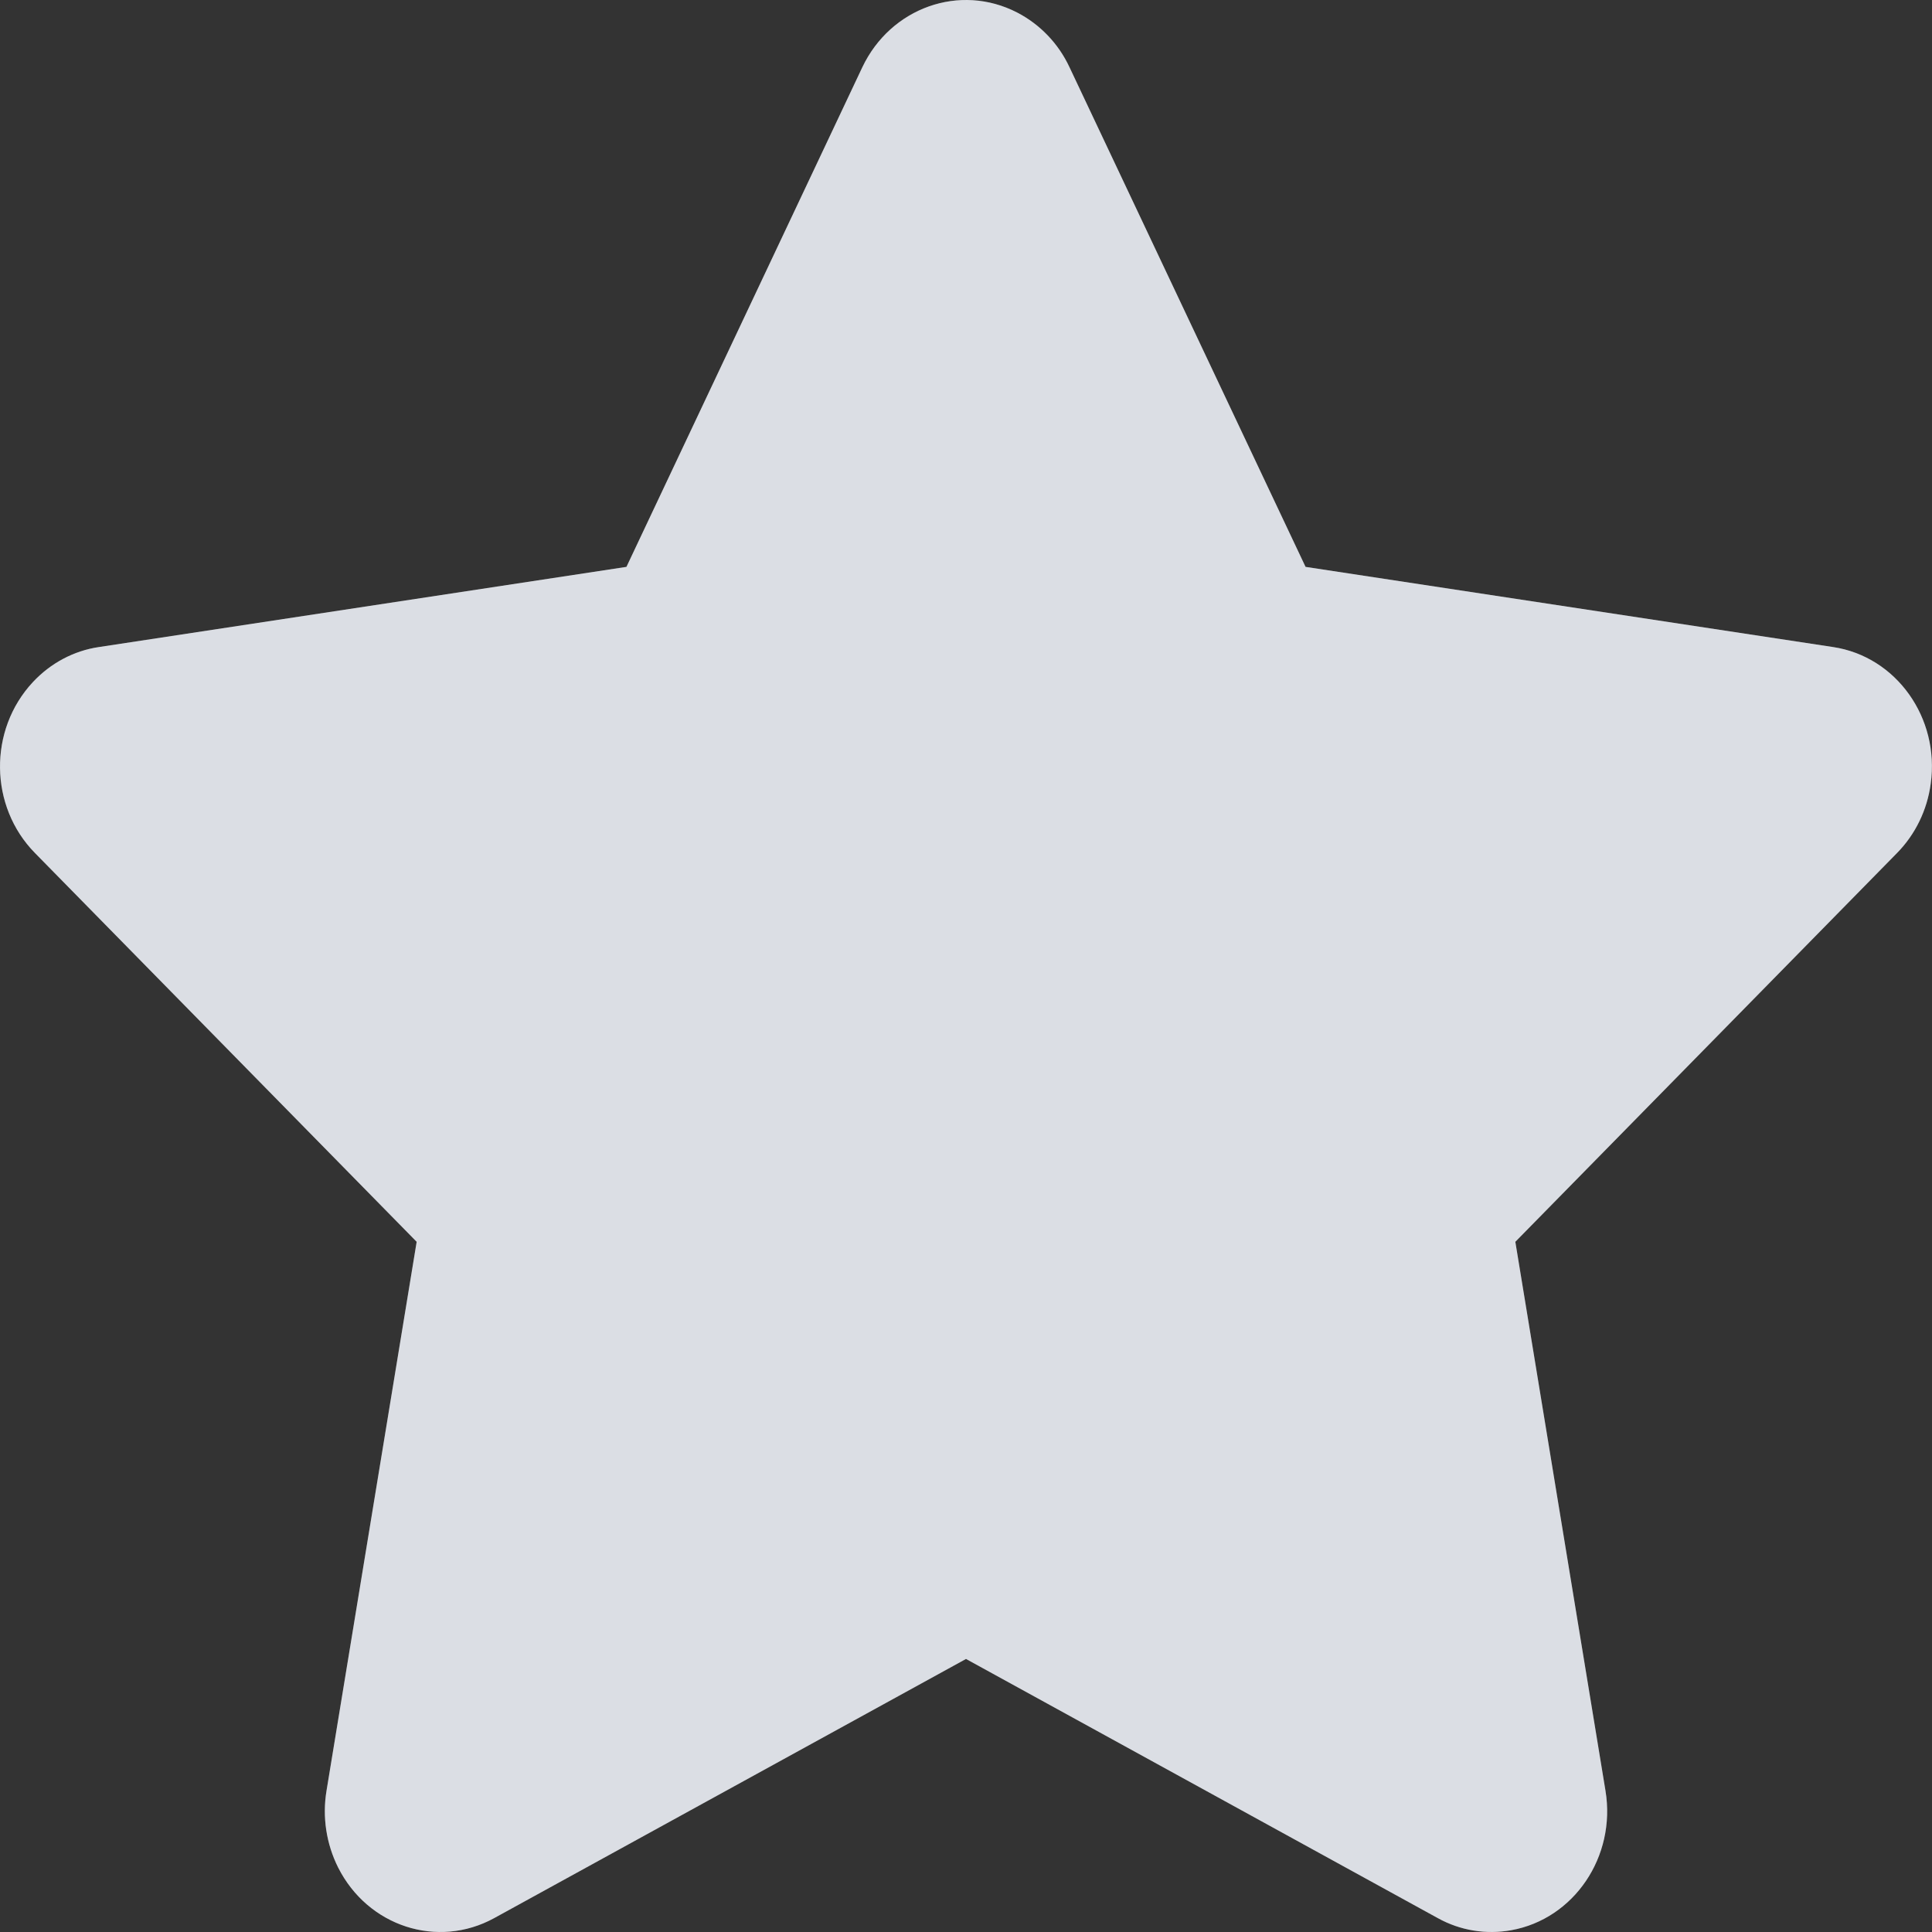 <svg width="12" height="12" viewBox="0 0 12 12" fill="none" xmlns="http://www.w3.org/2000/svg">
<rect x="0" y="0" width="12" height="12" fill="#333333" stroke="none"/>
<path fill-rule="evenodd" clip-rule="evenodd" d="M6 10.304L3.069 11.914C2.718 12.106 2.285 11.966 2.1 11.599C2.027 11.453 2.001 11.286 2.028 11.123L2.588 7.713L0.217 5.298C-0.067 5.009 -0.073 4.534 0.204 4.237C0.314 4.119 0.458 4.042 0.614 4.019L3.891 3.521L5.356 0.418C5.532 0.047 5.962 -0.106 6.318 0.078C6.459 0.151 6.574 0.27 6.643 0.418L8.109 3.521L11.386 4.019C11.778 4.078 12.049 4.459 11.992 4.868C11.97 5.032 11.896 5.183 11.783 5.298L9.412 7.713L9.972 11.123C10.039 11.531 9.777 11.919 9.386 11.989C9.23 12.017 9.07 11.991 8.931 11.914L6 10.304Z" fill="white"/>
<path fill-rule="evenodd" clip-rule="evenodd" d="M6 10.304L3.069 11.914C2.718 12.106 2.285 11.966 2.1 11.599C2.027 11.453 2.001 11.286 2.028 11.123L2.588 7.713L0.217 5.298C-0.067 5.009 -0.073 4.534 0.204 4.237C0.314 4.119 0.458 4.042 0.614 4.019L3.891 3.521L5.356 0.418C5.532 0.047 5.962 -0.106 6.318 0.078C6.459 0.151 6.574 0.27 6.643 0.418L8.109 3.521L11.386 4.019C11.778 4.078 12.049 4.459 11.992 4.868C11.97 5.032 11.896 5.183 11.783 5.298L9.412 7.713L9.972 11.123C10.039 11.531 9.777 11.919 9.386 11.989C9.23 12.017 9.07 11.991 8.931 11.914L6 10.304Z" fill="#4E5D78" fill-opacity="0.2"/>
</svg>
